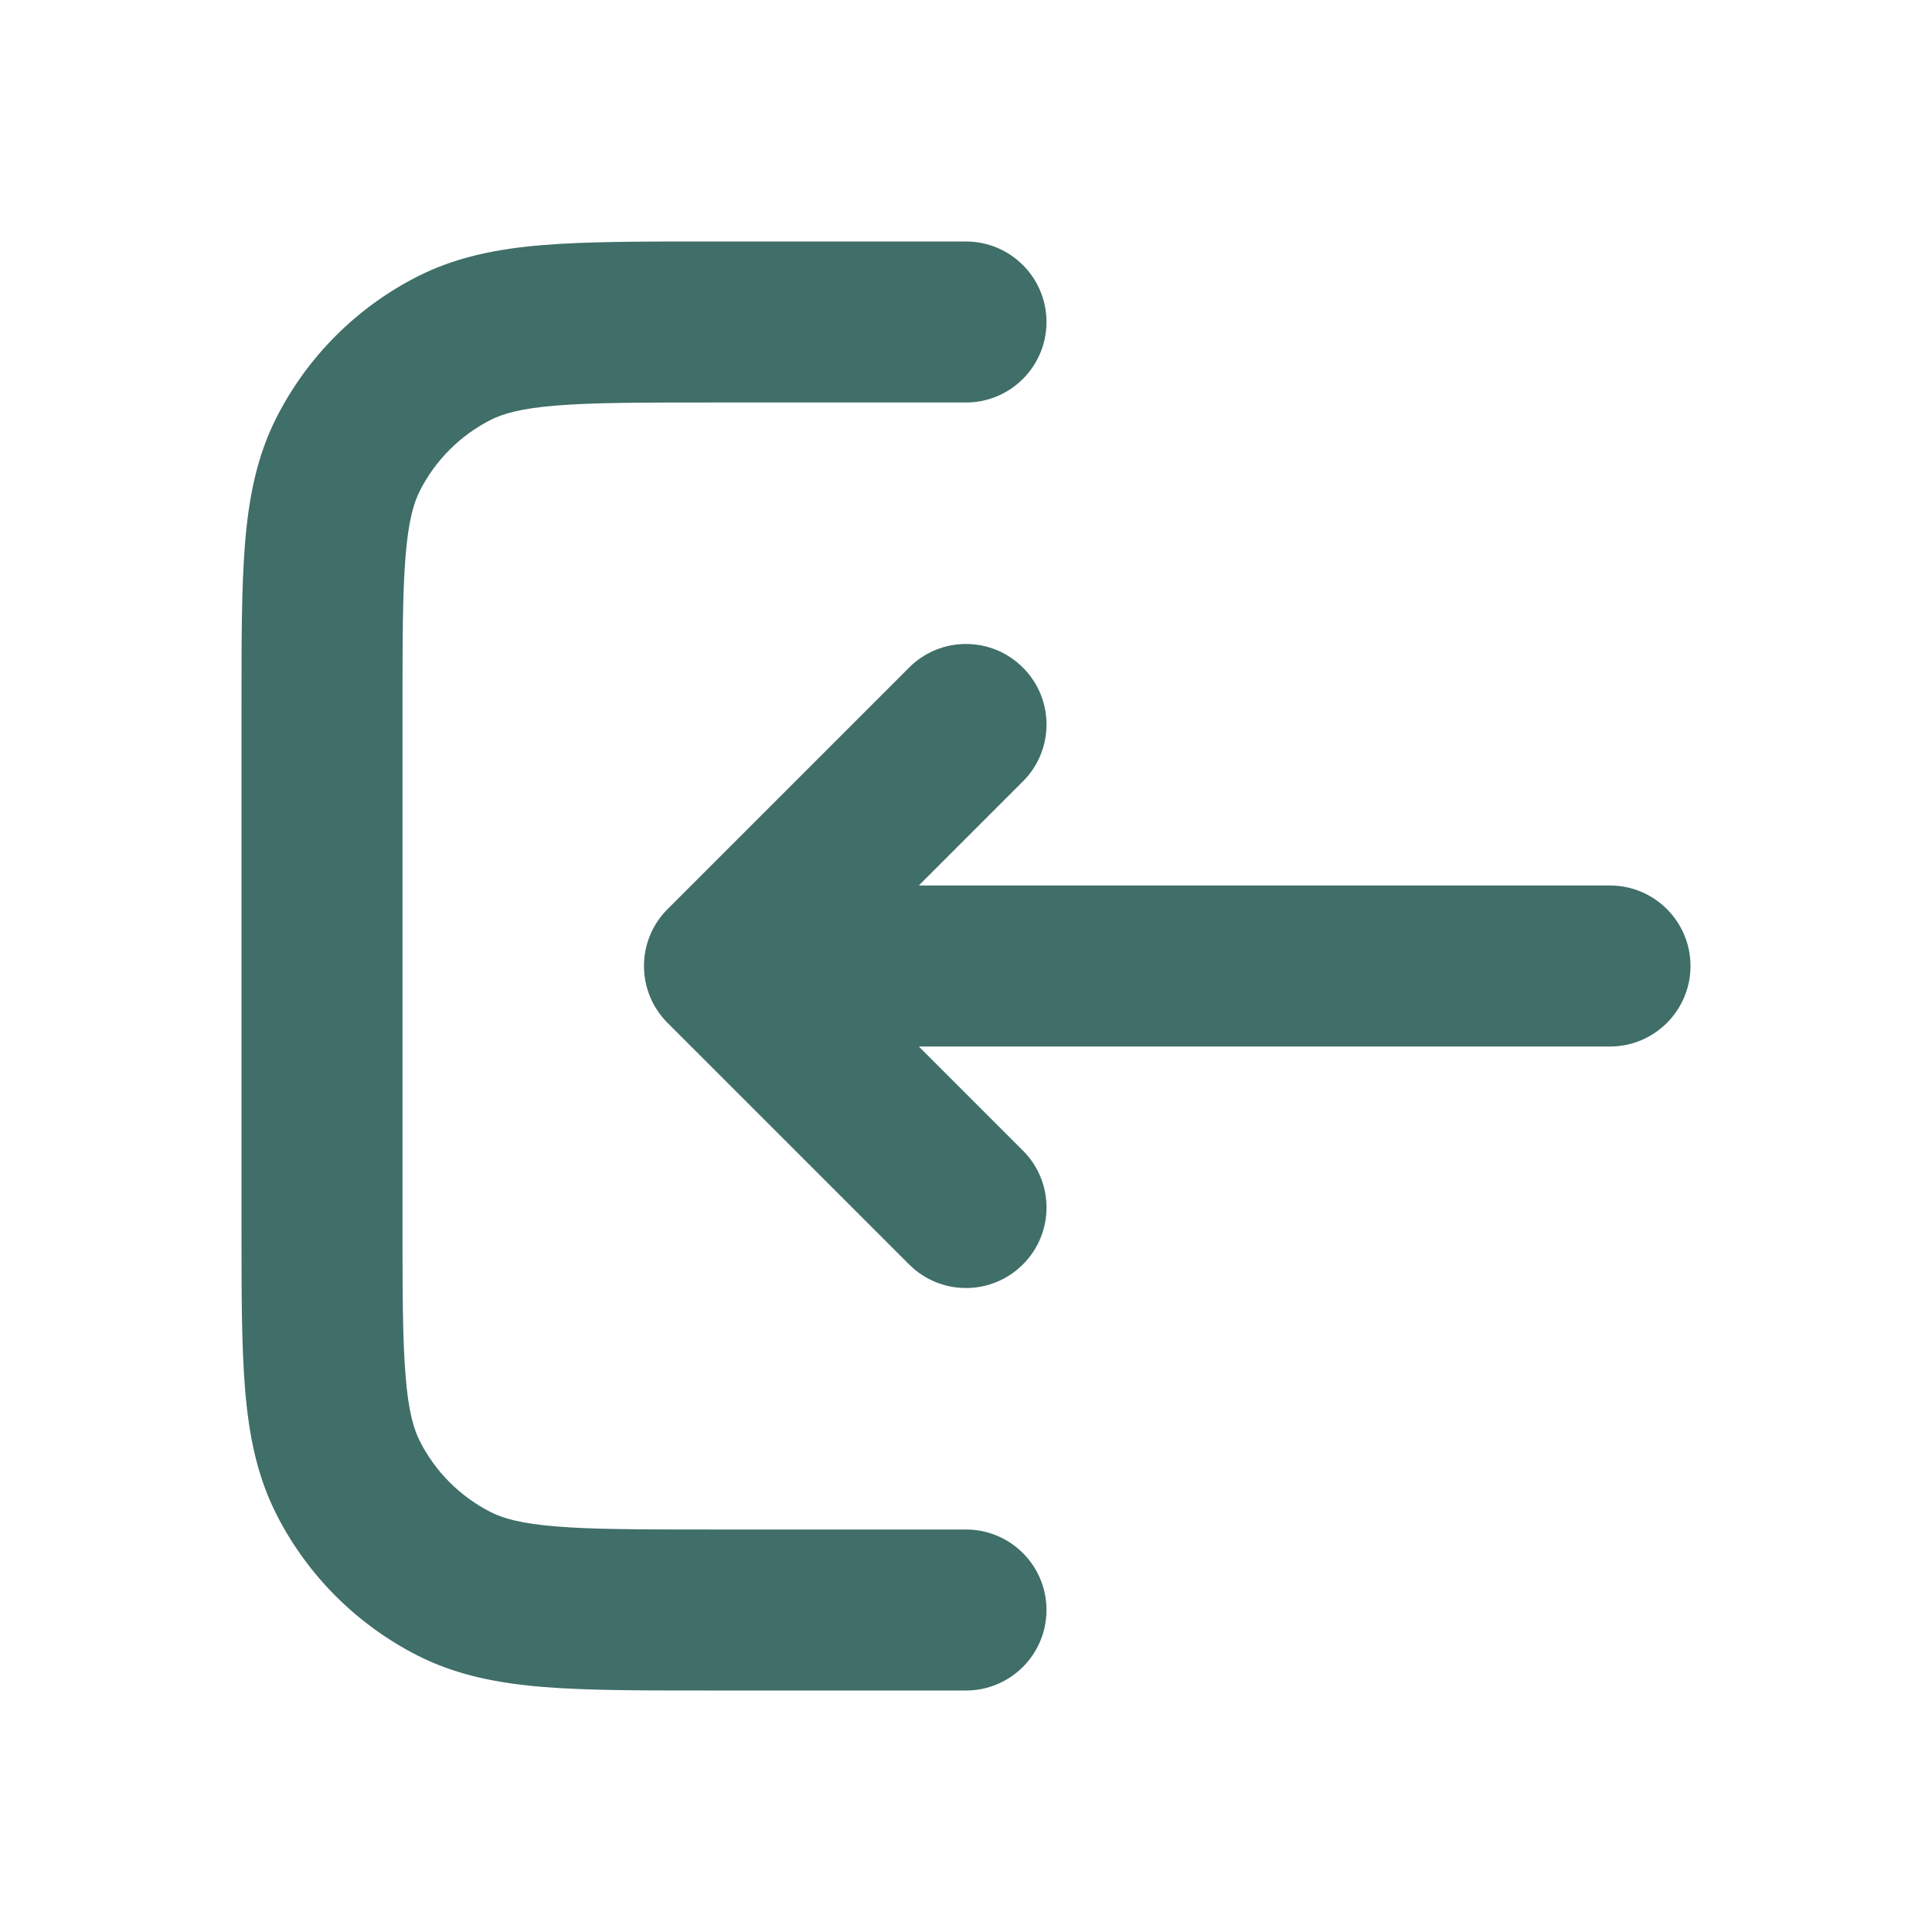 <svg width="24" height="24" viewBox="0 0 24 24" fill="none" xmlns="http://www.w3.org/2000/svg">
<path fill-rule="evenodd" clip-rule="evenodd" d="M13 20C13 19.448 12.552 19 12 19L8.8 19C7.943 19 7.361 18.999 6.911 18.962C6.473 18.927 6.248 18.862 6.092 18.782C5.716 18.59 5.41 18.284 5.218 17.908C5.138 17.752 5.073 17.527 5.038 17.089C5.001 16.639 5 16.057 5 15.2L5 8.8C5 7.943 5.001 7.361 5.038 6.911C5.073 6.473 5.138 6.248 5.218 6.092C5.41 5.716 5.716 5.41 6.092 5.218C6.248 5.138 6.473 5.073 6.911 5.038C7.361 5.001 7.943 5 8.8 5L12 5C12.552 5 13 4.552 13 4C13 3.448 12.552 3 12 3L8.759 3C7.954 3 7.289 3 6.748 3.044C6.186 3.09 5.669 3.189 5.184 3.436C4.431 3.819 3.819 4.431 3.436 5.184C3.189 5.669 3.09 6.186 3.044 6.748C3 7.289 3 7.954 3 8.759V15.241C3 16.046 3 16.711 3.044 17.252C3.09 17.814 3.189 18.331 3.436 18.816C3.819 19.569 4.431 20.18 5.184 20.564C5.669 20.811 6.186 20.91 6.748 20.956C7.289 21 7.954 21 8.759 21H12C12.552 21 13 20.552 13 20Z" fill="#406E69"/>
<path d="M20 13C20.552 13 21 12.552 21 12C21 11.448 20.552 11 20 11H11.414L12.707 9.707C13.098 9.317 13.098 8.683 12.707 8.293C12.317 7.902 11.683 7.902 11.293 8.293L8.293 11.293C7.902 11.683 7.902 12.317 8.293 12.707L11.293 15.707C11.683 16.098 12.317 16.098 12.707 15.707C13.098 15.317 13.098 14.683 12.707 14.293L11.414 13H20Z" fill="#406E69"/>
</svg>
